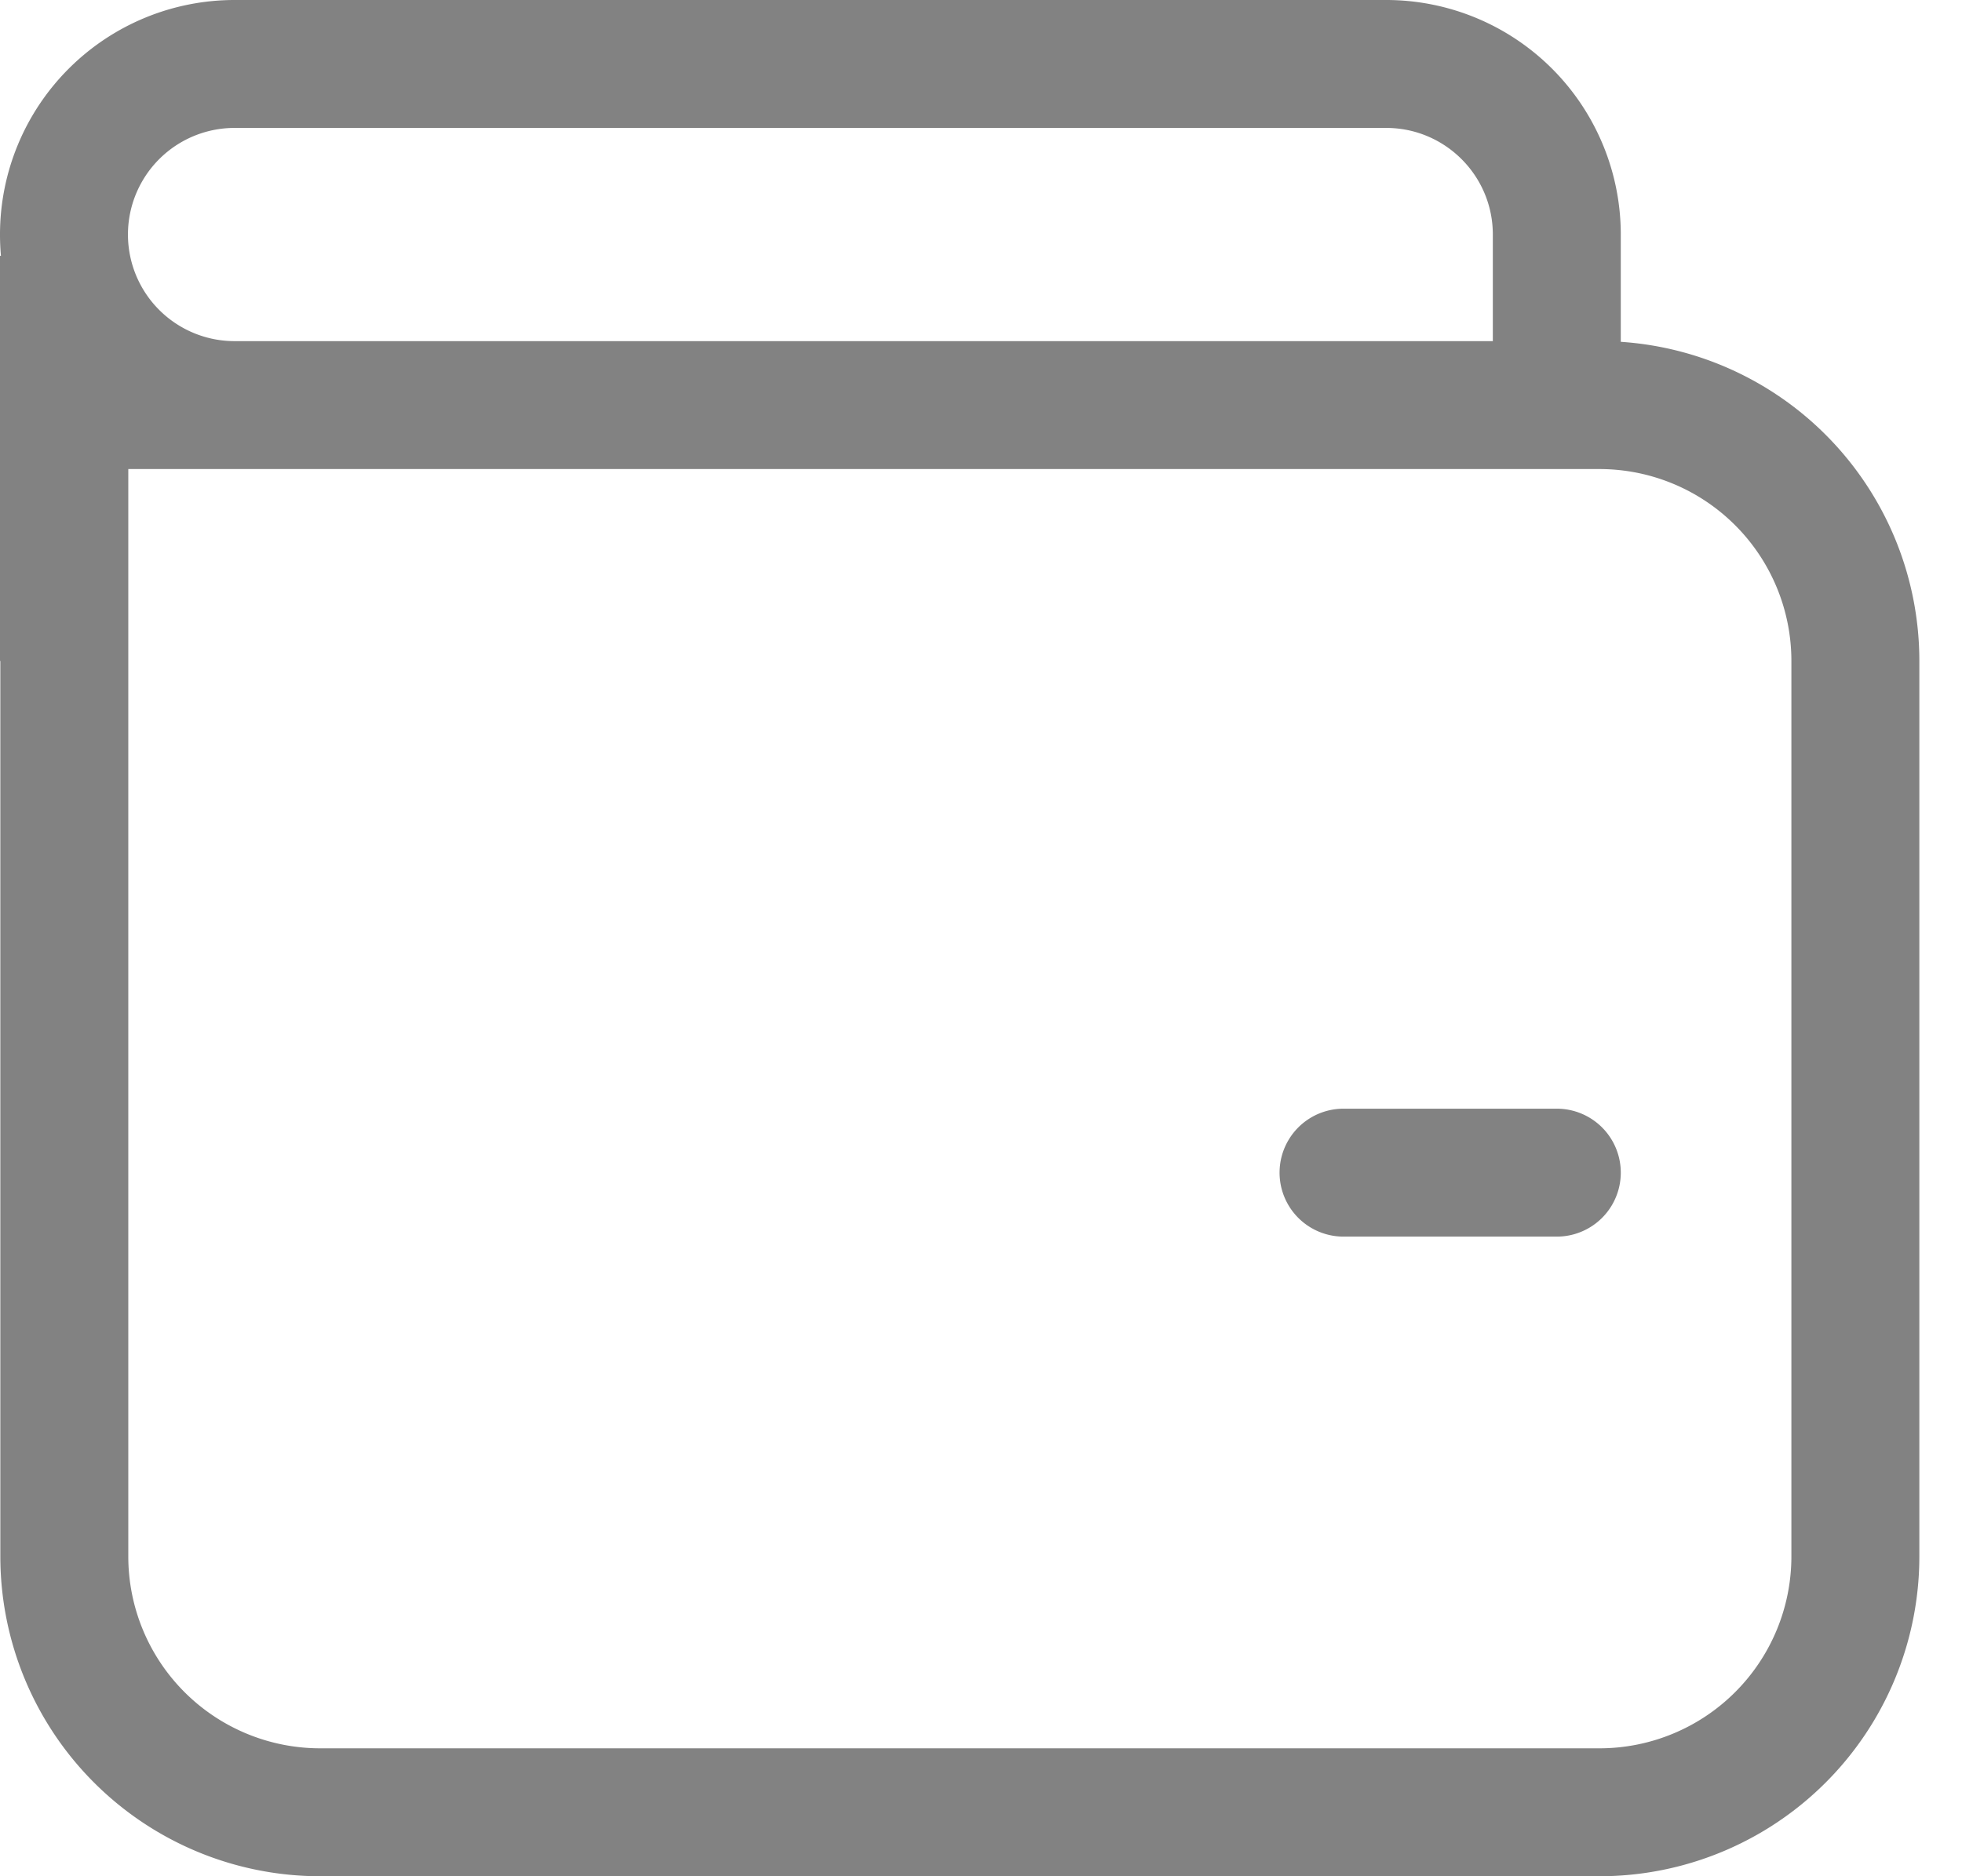 <svg xmlns="http://www.w3.org/2000/svg" width="23" height="22" fill="none" viewBox="0 0 23 22">
  <path fill="#828282" d="M15.75 13a.75.75 0 1 0 0 1.5h2.5a.75.75 0 1 0 0-1.5h-2.5ZM0 2.75A2.75 2.75 0 0 1 2.75 0h13.5A2.75 2.75 0 0 1 19 2.75v1.258a3.75 3.75 0 0 1 3.5 3.742v10.5A3.75 3.75 0 0 1 18.75 22H3.754a3.75 3.75 0 0 1-3.75-3.75V7.75H0V3h.011A2.785 2.785 0 0 1 0 2.75ZM18.75 5.5H1.504v12.75a2.25 2.25 0 0 0 2.25 2.25H18.75A2.25 2.25 0 0 0 21 18.25V7.75a2.25 2.25 0 0 0-2.25-2.25ZM17.5 2.75c0-.69-.56-1.25-1.25-1.25H2.75a1.25 1.25 0 0 0 0 2.5H17.5V2.75Z"/>
</svg>
